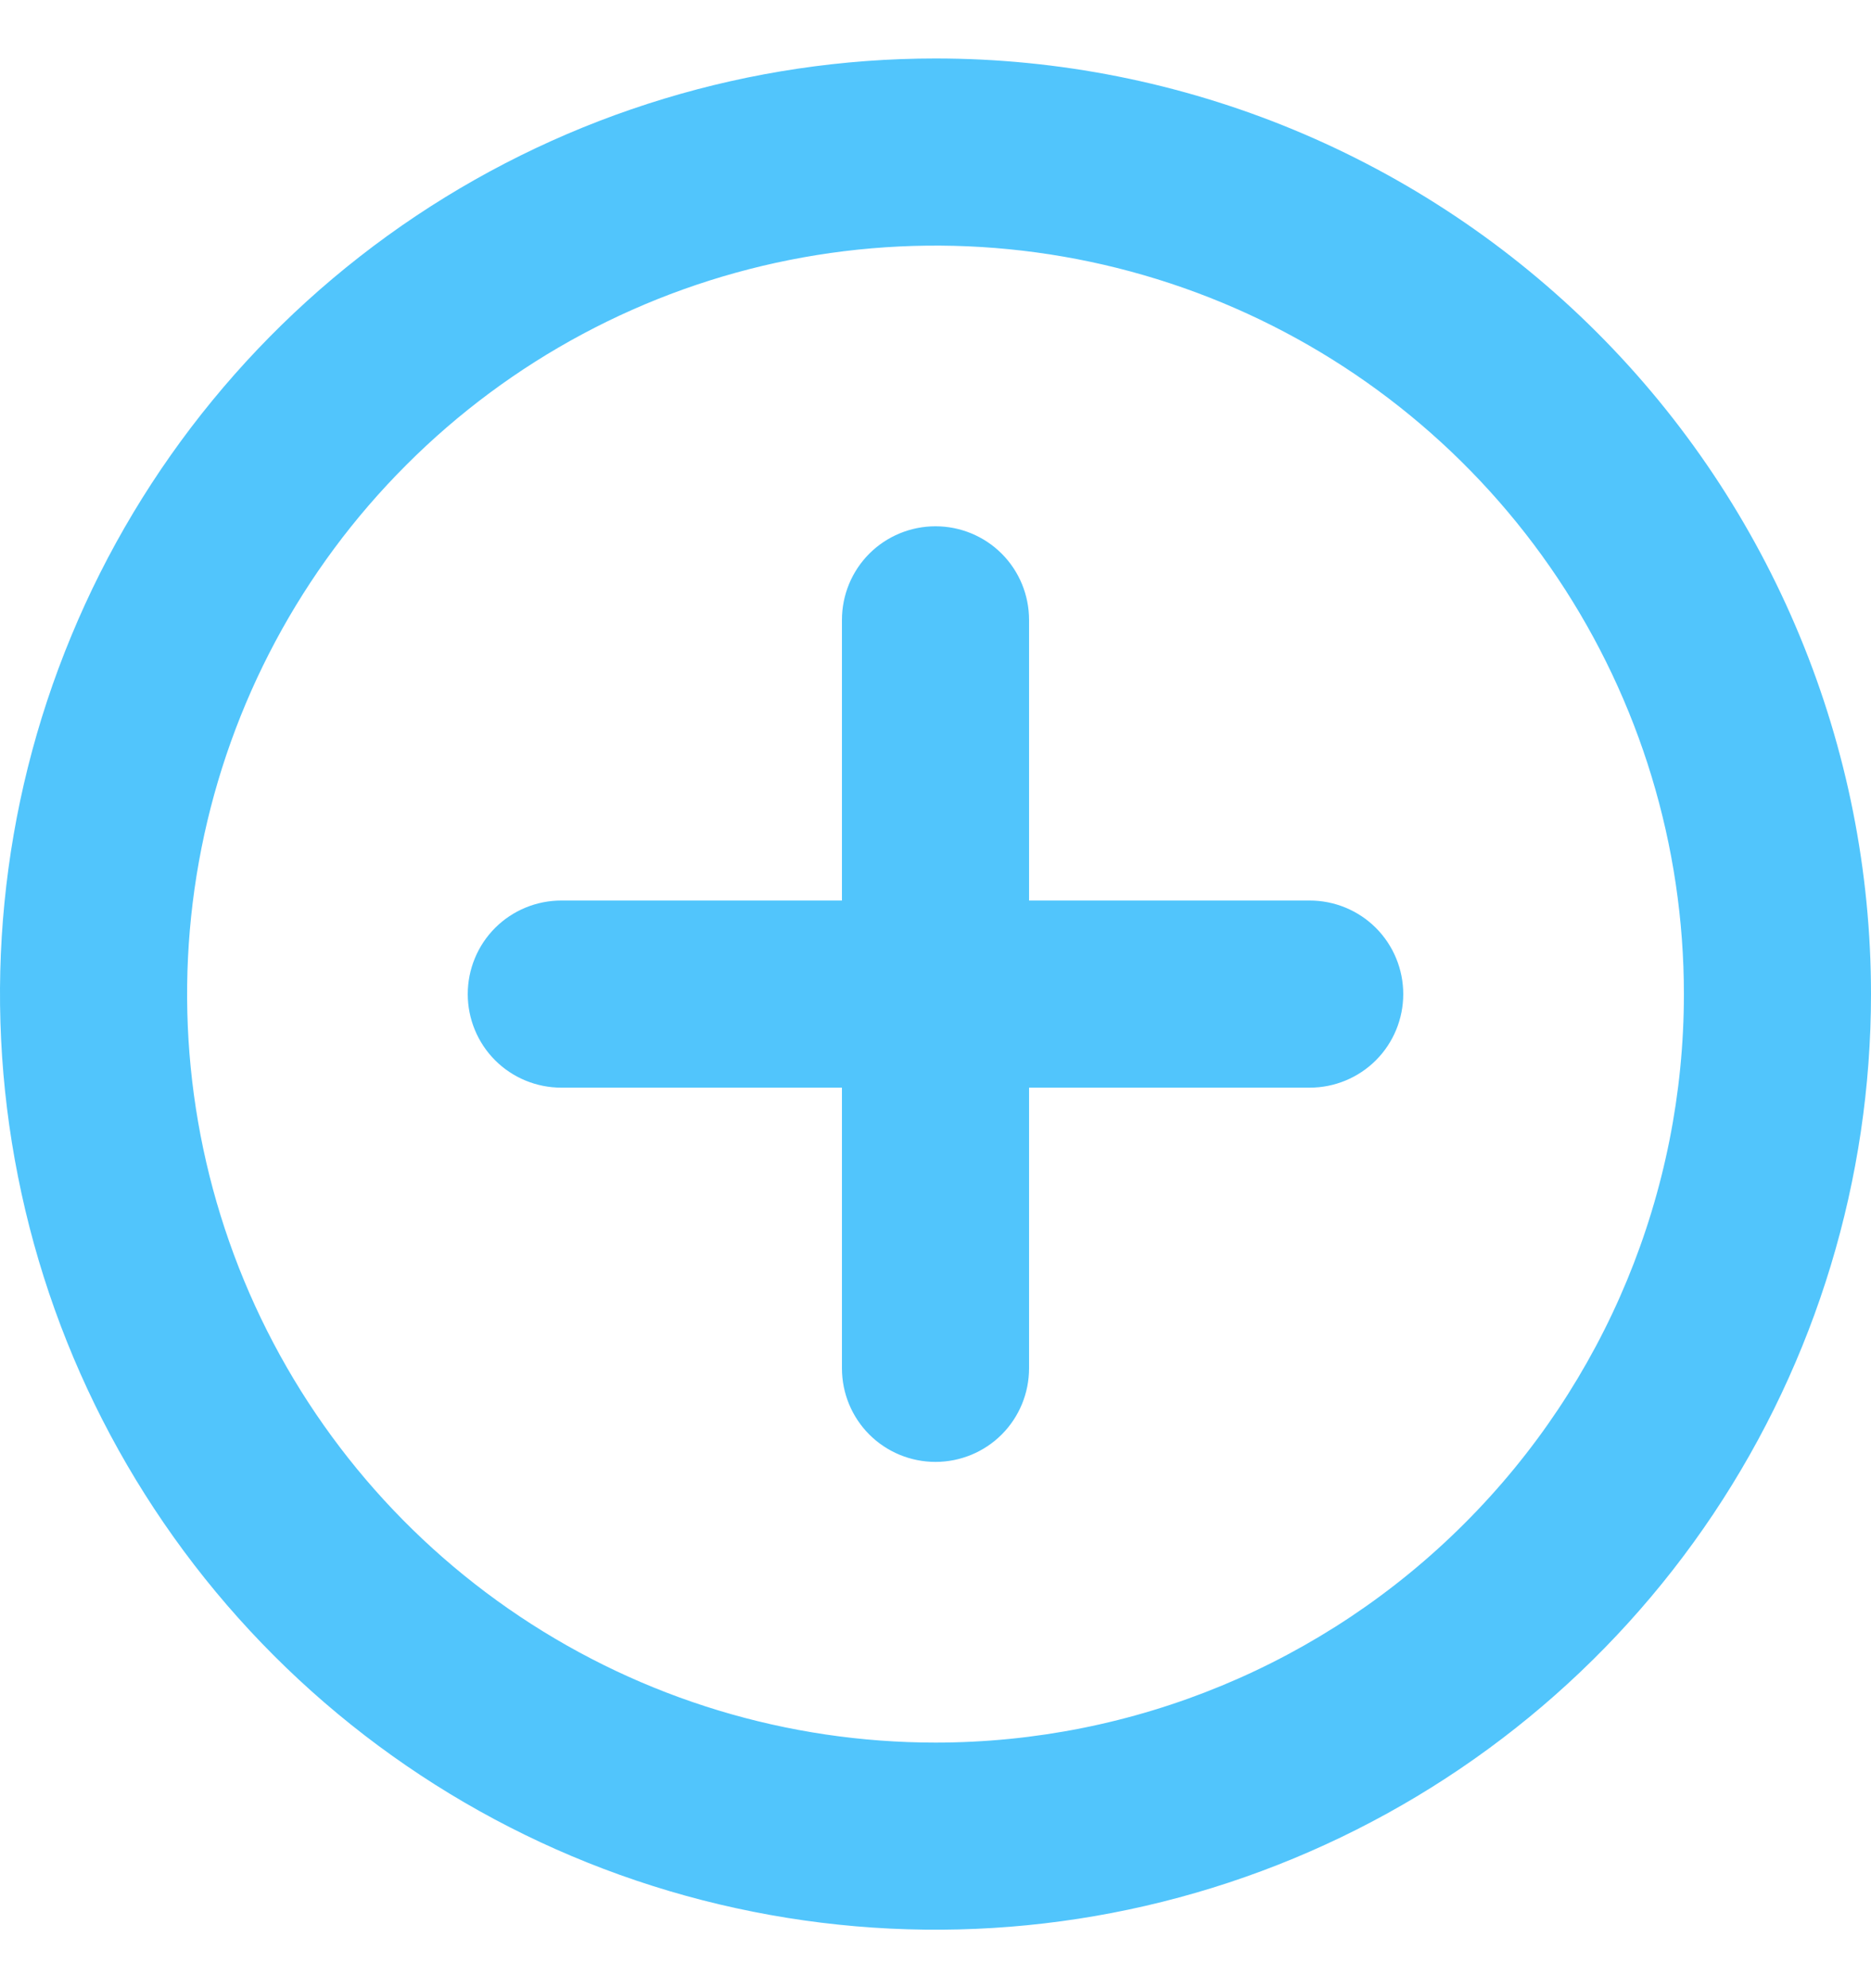 <svg width="16" height="17" viewBox="0 0 16 17" fill="none" xmlns="http://www.w3.org/2000/svg">
<path d="M8 0.5C6.418 0.5 4.871 0.969 3.555 1.848C2.24 2.727 1.214 3.977 0.609 5.439C0.003 6.9 -0.155 8.509 0.154 10.061C0.462 11.613 1.224 13.038 2.343 14.157C3.462 15.276 4.887 16.038 6.439 16.346C7.991 16.655 9.6 16.497 11.062 15.891C12.523 15.286 13.773 14.26 14.652 12.945C15.531 11.629 16 10.082 16 8.5C16 7.449 15.793 6.409 15.391 5.439C14.989 4.468 14.4 3.586 13.657 2.843C12.914 2.1 12.032 1.511 11.062 1.109C10.091 0.707 9.051 0.5 8 0.5ZM8 14.9C6.734 14.9 5.497 14.525 4.444 13.821C3.392 13.118 2.572 12.119 2.087 10.949C1.603 9.78 1.476 8.493 1.723 7.251C1.97 6.01 2.579 4.87 3.475 3.975C4.37 3.079 5.51 2.47 6.751 2.223C7.993 1.976 9.28 2.103 10.449 2.587C11.619 3.072 12.618 3.892 13.321 4.944C14.025 5.997 14.4 7.234 14.4 8.5C14.4 10.197 13.726 11.825 12.525 13.025C11.325 14.226 9.697 14.9 8 14.9ZM11.2 7.7H8.8V5.3C8.8 5.088 8.716 4.884 8.566 4.734C8.416 4.584 8.212 4.5 8 4.5C7.788 4.5 7.584 4.584 7.434 4.734C7.284 4.884 7.2 5.088 7.2 5.3V7.7H4.8C4.588 7.7 4.384 7.784 4.234 7.934C4.084 8.084 4 8.288 4 8.5C4 8.712 4.084 8.916 4.234 9.066C4.384 9.216 4.588 9.3 4.8 9.3H7.2V11.7C7.2 11.912 7.284 12.116 7.434 12.266C7.584 12.416 7.788 12.5 8 12.5C8.212 12.5 8.416 12.416 8.566 12.266C8.716 12.116 8.8 11.912 8.8 11.7V9.3H11.2C11.412 9.3 11.616 9.216 11.766 9.066C11.916 8.916 12 8.712 12 8.5C12 8.288 11.916 8.084 11.766 7.934C11.616 7.784 11.412 7.7 11.2 7.7Z" fill="#51C5FC"/>
</svg>
